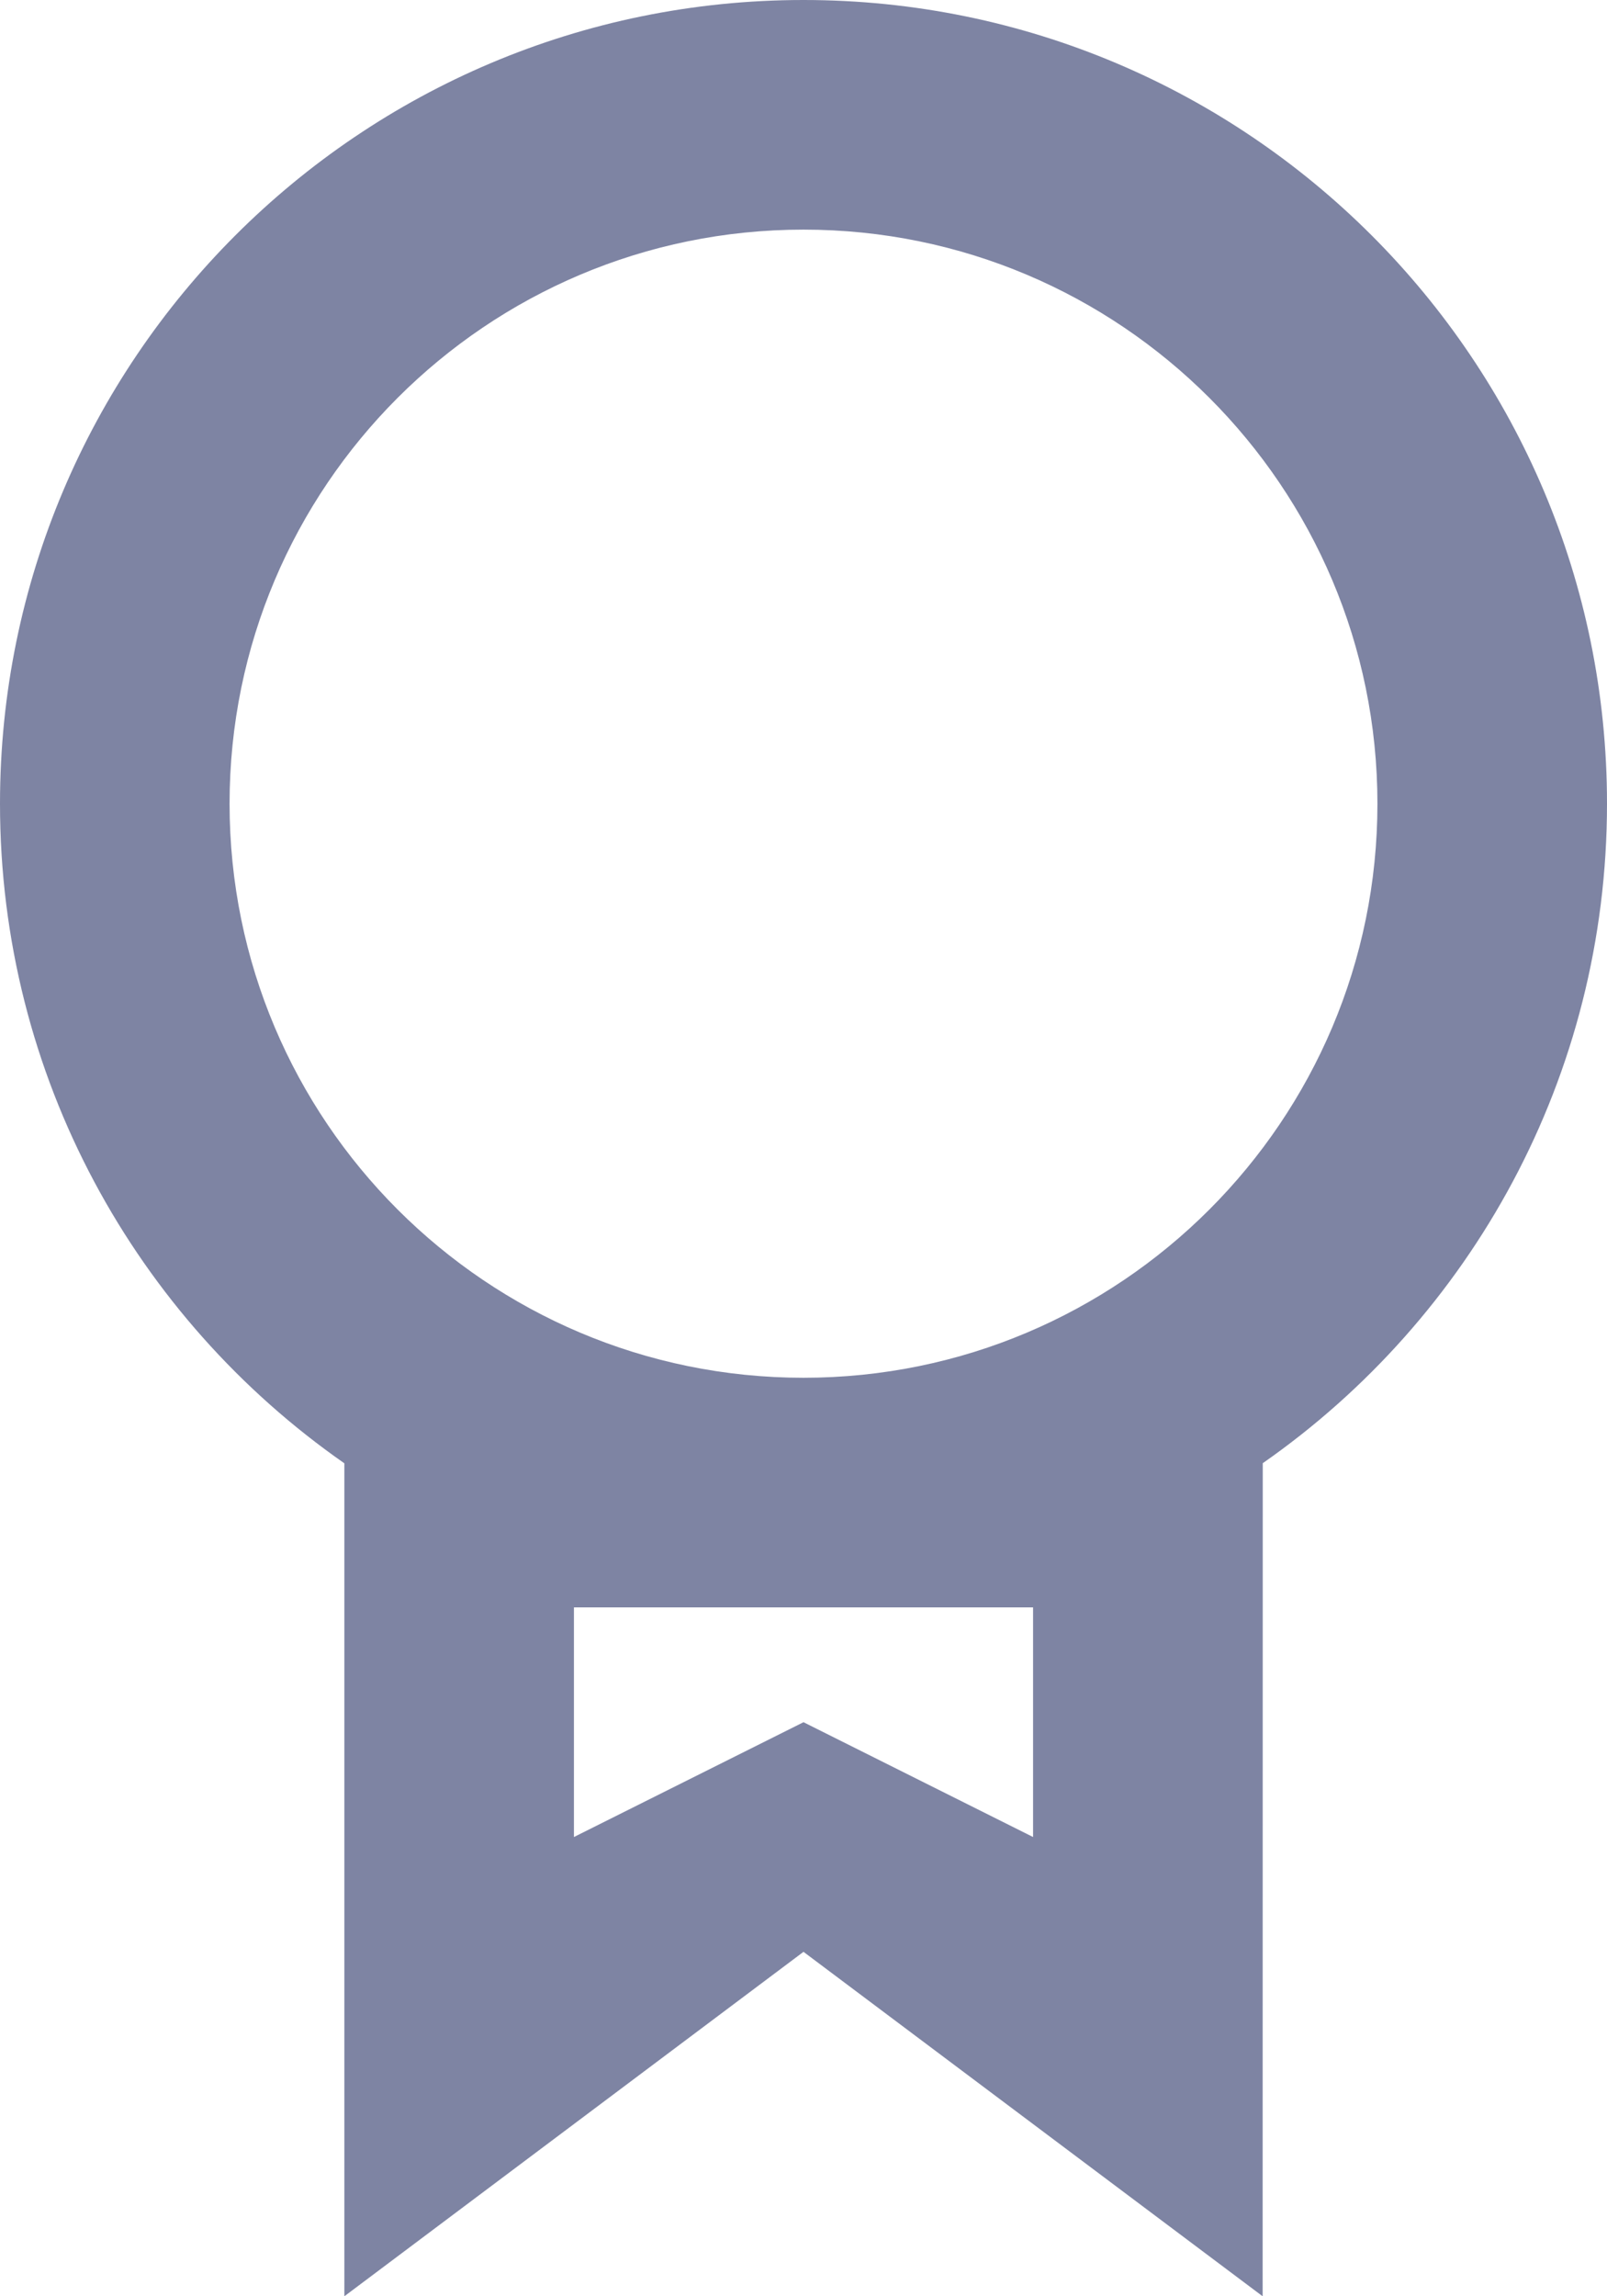 <svg width="14" height="20" viewBox="0 0 14 20" fill="none" xmlns="http://www.w3.org/2000/svg">
<path fill-rule="evenodd" clip-rule="evenodd" d="M7 0C10.866 0 14 3.134 14 7C14 9.378 12.814 11.479 11.001 12.744L11 20L7 17L3 20L3 12.745C1.186 11.48 0 9.379 0 7C0 3.134 3.134 0 7 0ZM9 14H5V16L7 15L9 16V14ZM7 2C4.239 2 2 4.239 2 7C2 9.761 4.239 12 7 12C9.761 12 12 9.761 12 7C12 4.239 9.761 2 7 2Z" fill="#7E84A3"/>
</svg>
